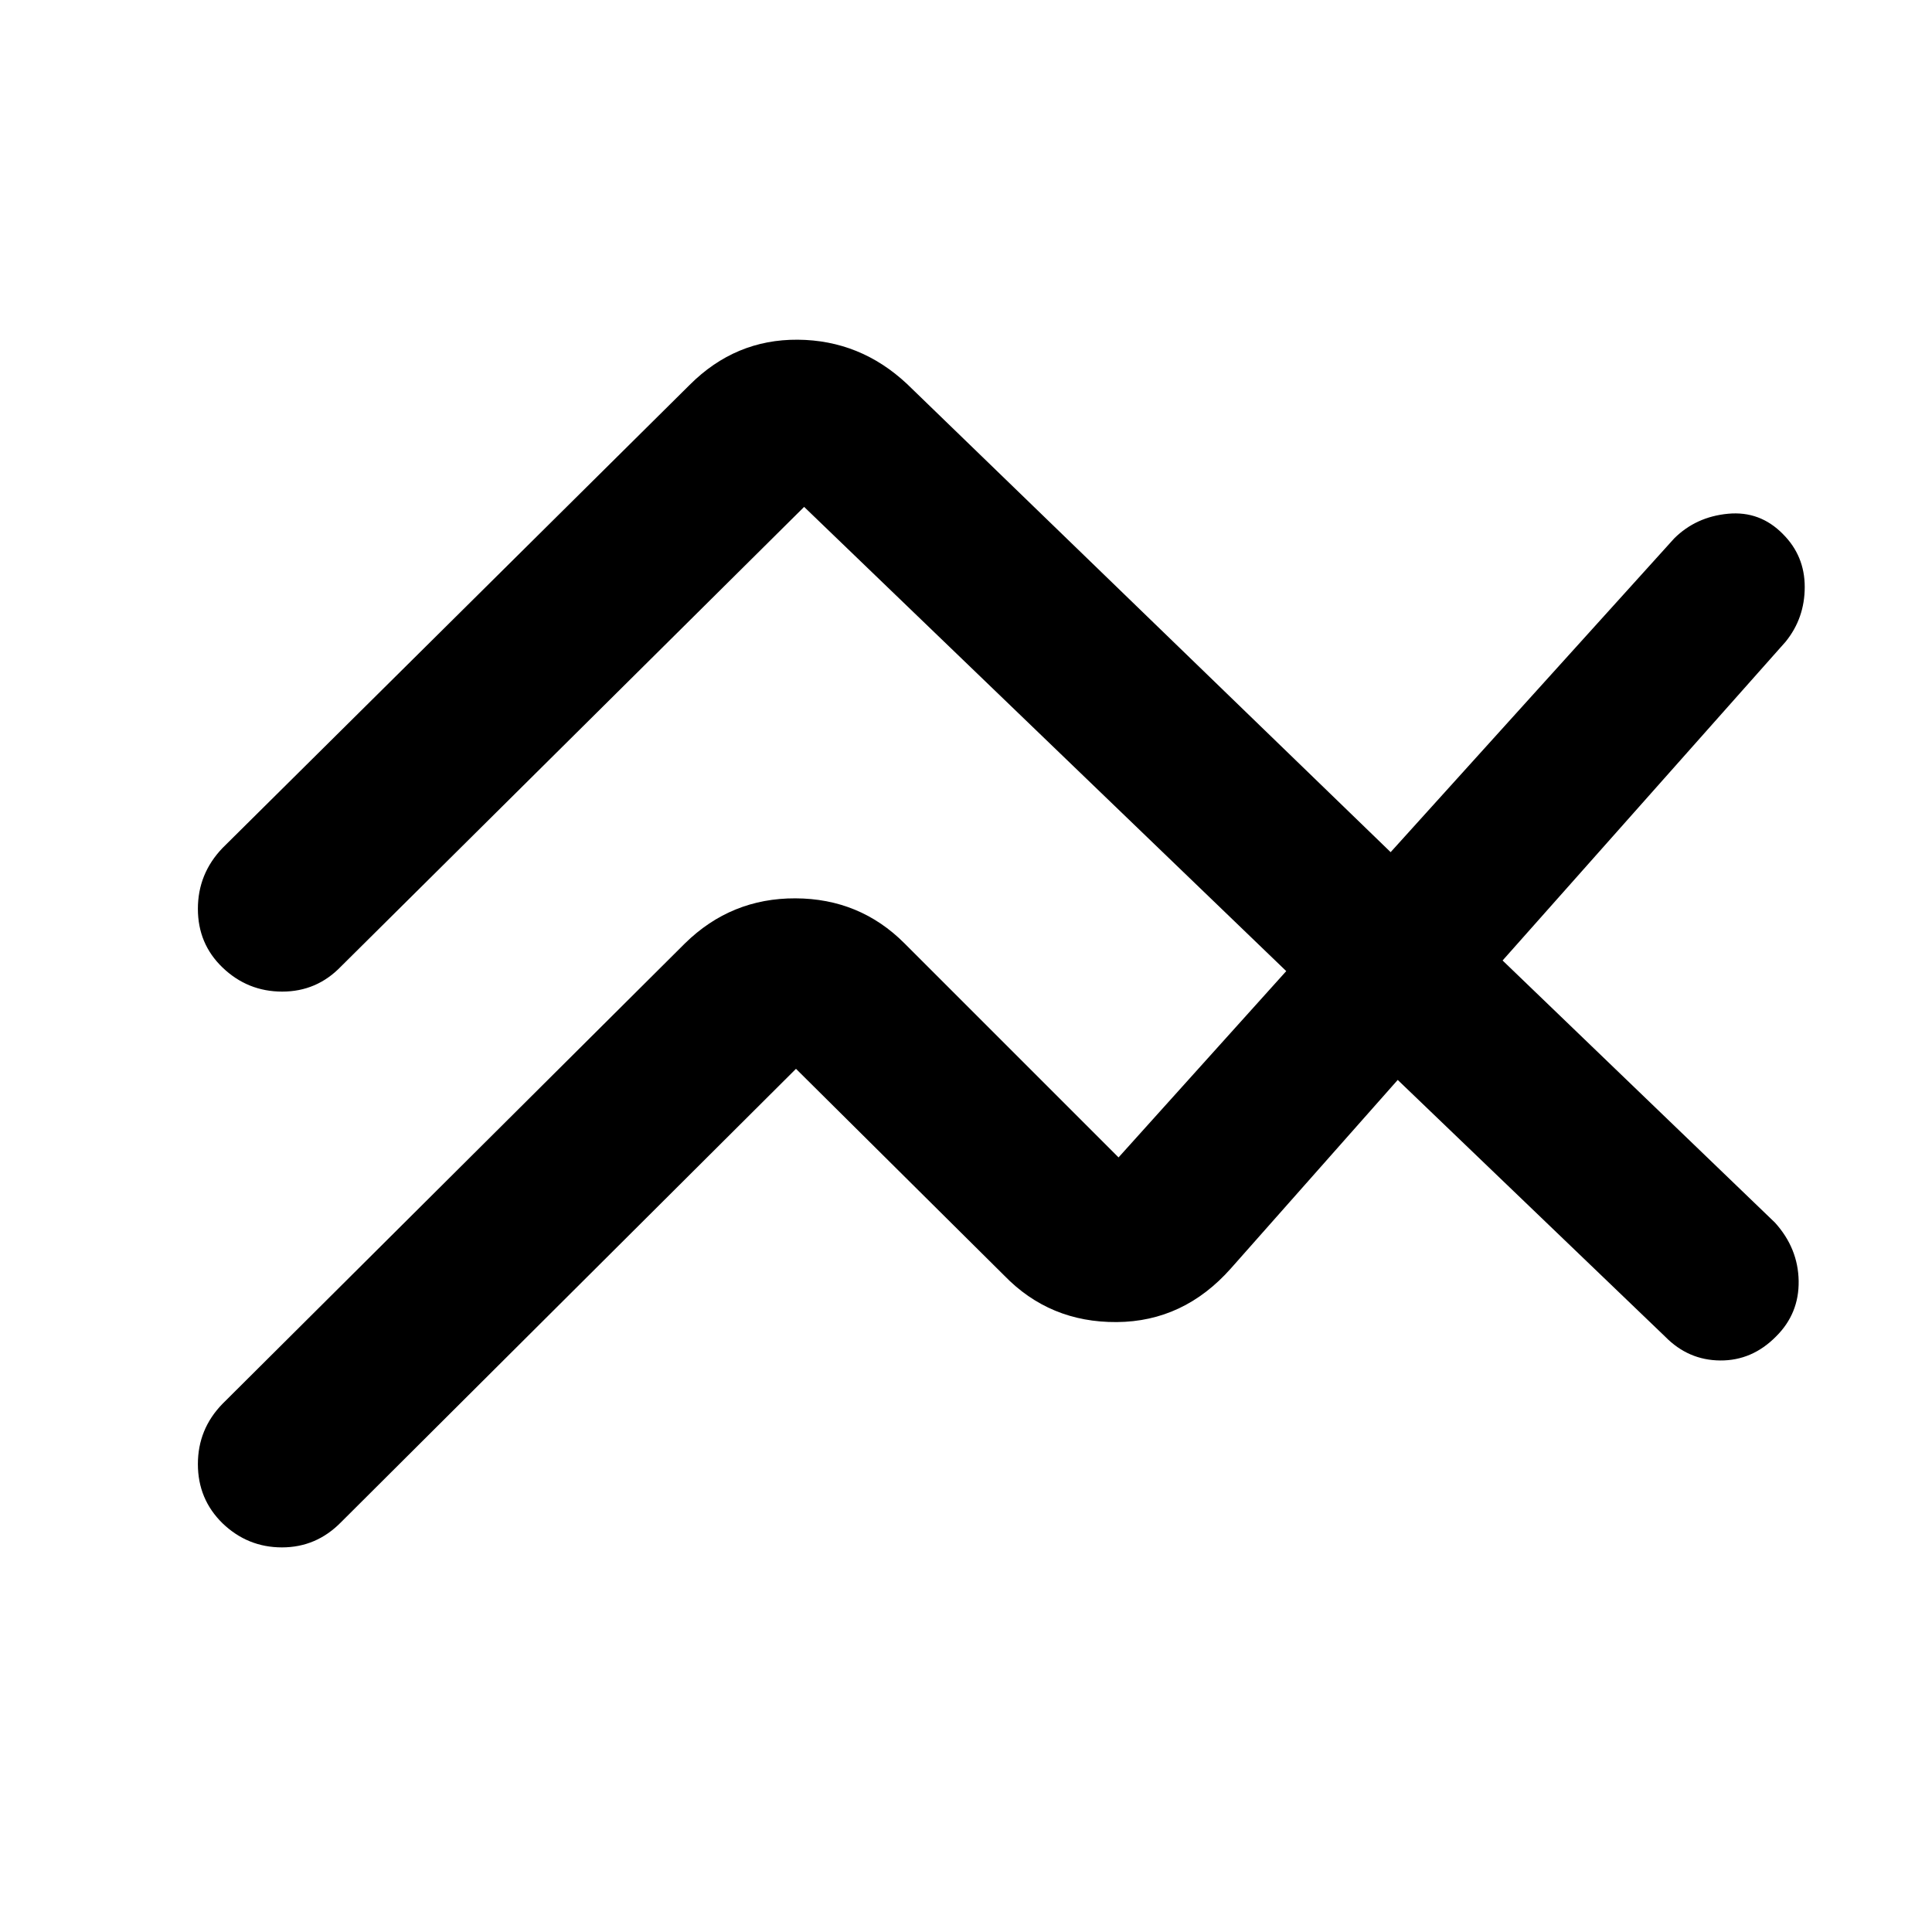 <svg xmlns="http://www.w3.org/2000/svg" height="48" viewBox="0 -960 960 960" width="48"><path d="M110.57-262.46 340.41-491.3q22.9-22.44 54.84-22.32 31.95.12 54.14 22.32L555.8-384.89l83.33-92.57-239.56-230.67-230.14 228.37q-12.02 12.48-29.2 12.48-17.19 0-29.66-11.98Q98.33-491 98.33-508.42q0-17.43 12.24-30.21L342.7-768.76q22.67-22.67 53.7-22.44 31.03.24 54.23 21.92L691-536.57 831.93-692.5q10.81-10.72 26.72-12.22 15.92-1.5 27.31 10.13 10.8 10.81 10.8 26.26 0 15.46-9.48 27.18L746.63-482.74 882-352.46q11.48 12.72 11.74 28.94.26 16.22-11.24 27.61-11.88 12.04-27.75 11.92-15.86-.12-27.34-11.84L694.52-423.39l-82.89 93.65q-23.43 26.44-56.73 26.67-33.29.24-55.97-23.19L395.52-428.91 169.43-203.59q-12.26 12.48-29.32 12.48-17.07 0-29.54-11.98-12.24-11.98-12.24-29.4 0-17.42 12.24-29.97Z"/></svg>